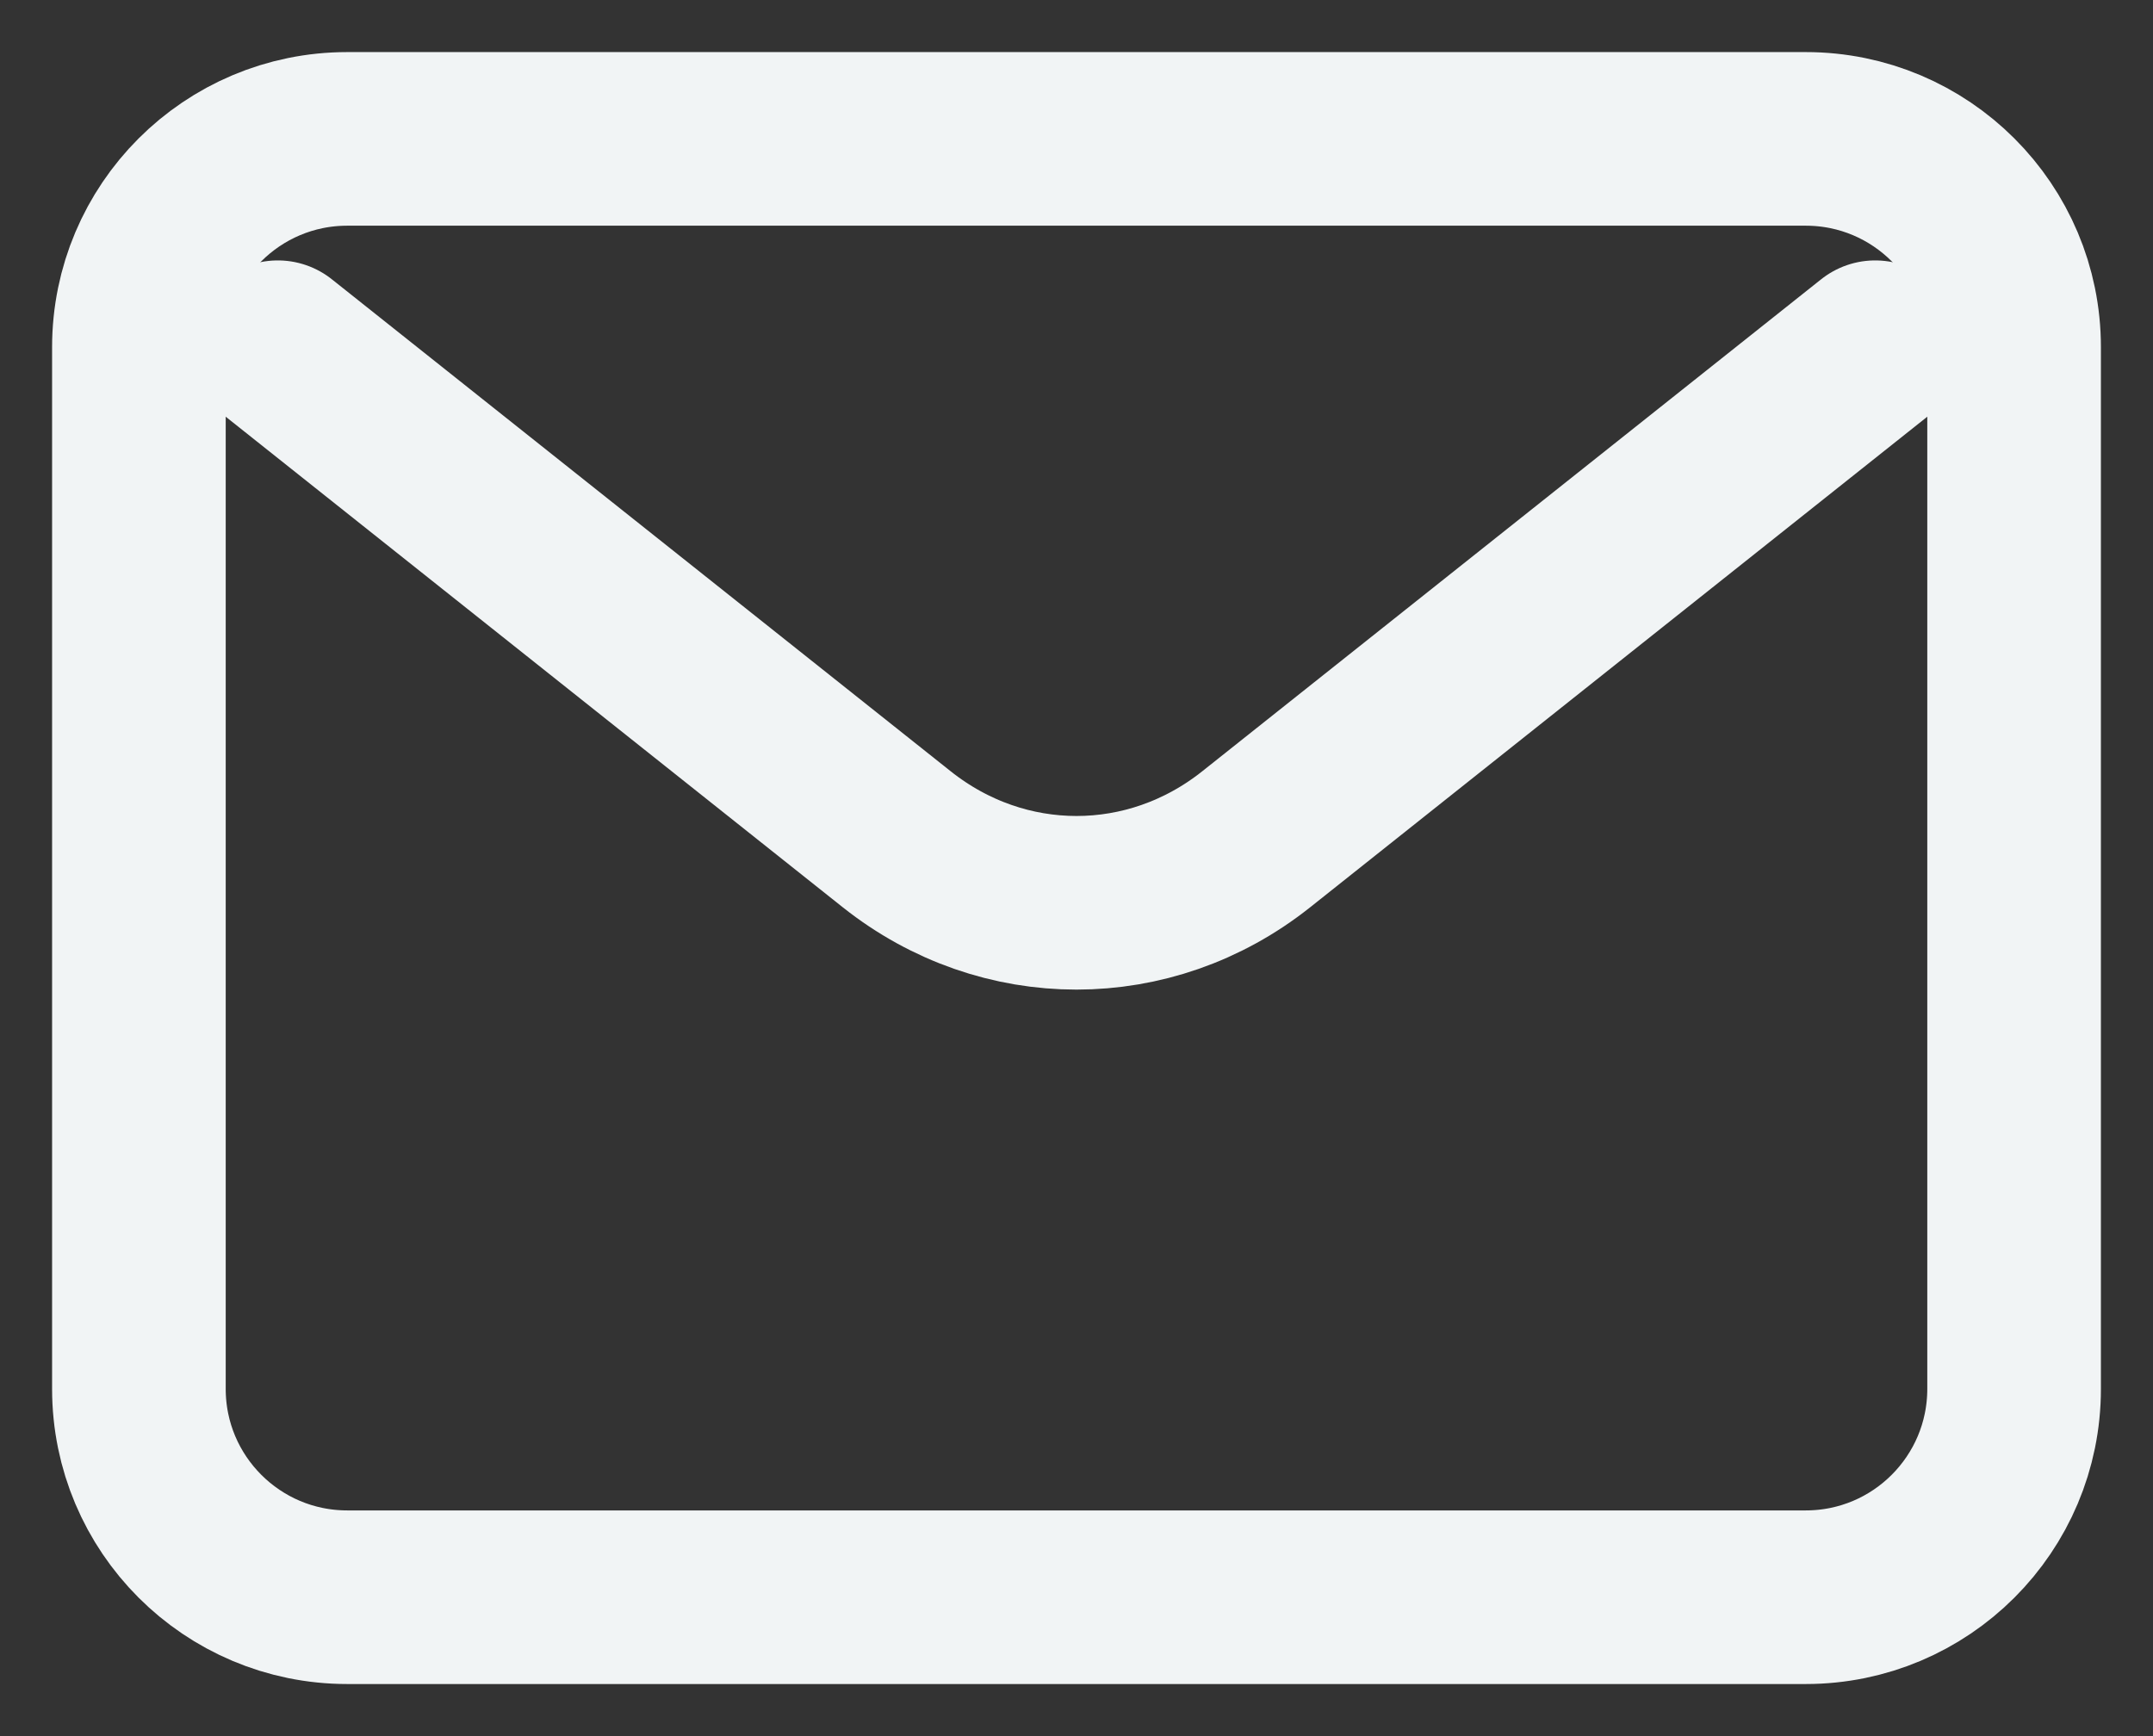 <svg width="31" height="25" viewBox="0 0 31 25" fill="none" xmlns="http://www.w3.org/2000/svg">
    <rect x="0" y="0" width="31" height="25" fill="#333333" stroke="none"/>
    <path d="M4 5L12.912 12.086C14.446 13.305 16.554 13.305 18.087 12.086L27 5" stroke="#F1F4F5" stroke-width="2.5" stroke-linecap="round" stroke-linejoin="round"/>
    <path d="M26 2H5C3.343 2 2 3.343 2 5V20C2 21.657 3.343 23 5 23H26C27.657 23 29 21.657 29 20V5C29 3.343 27.657 2 26 2Z" stroke="#F1F4F5" stroke-width="2.5" stroke-linecap="round"/>
    </svg>
    